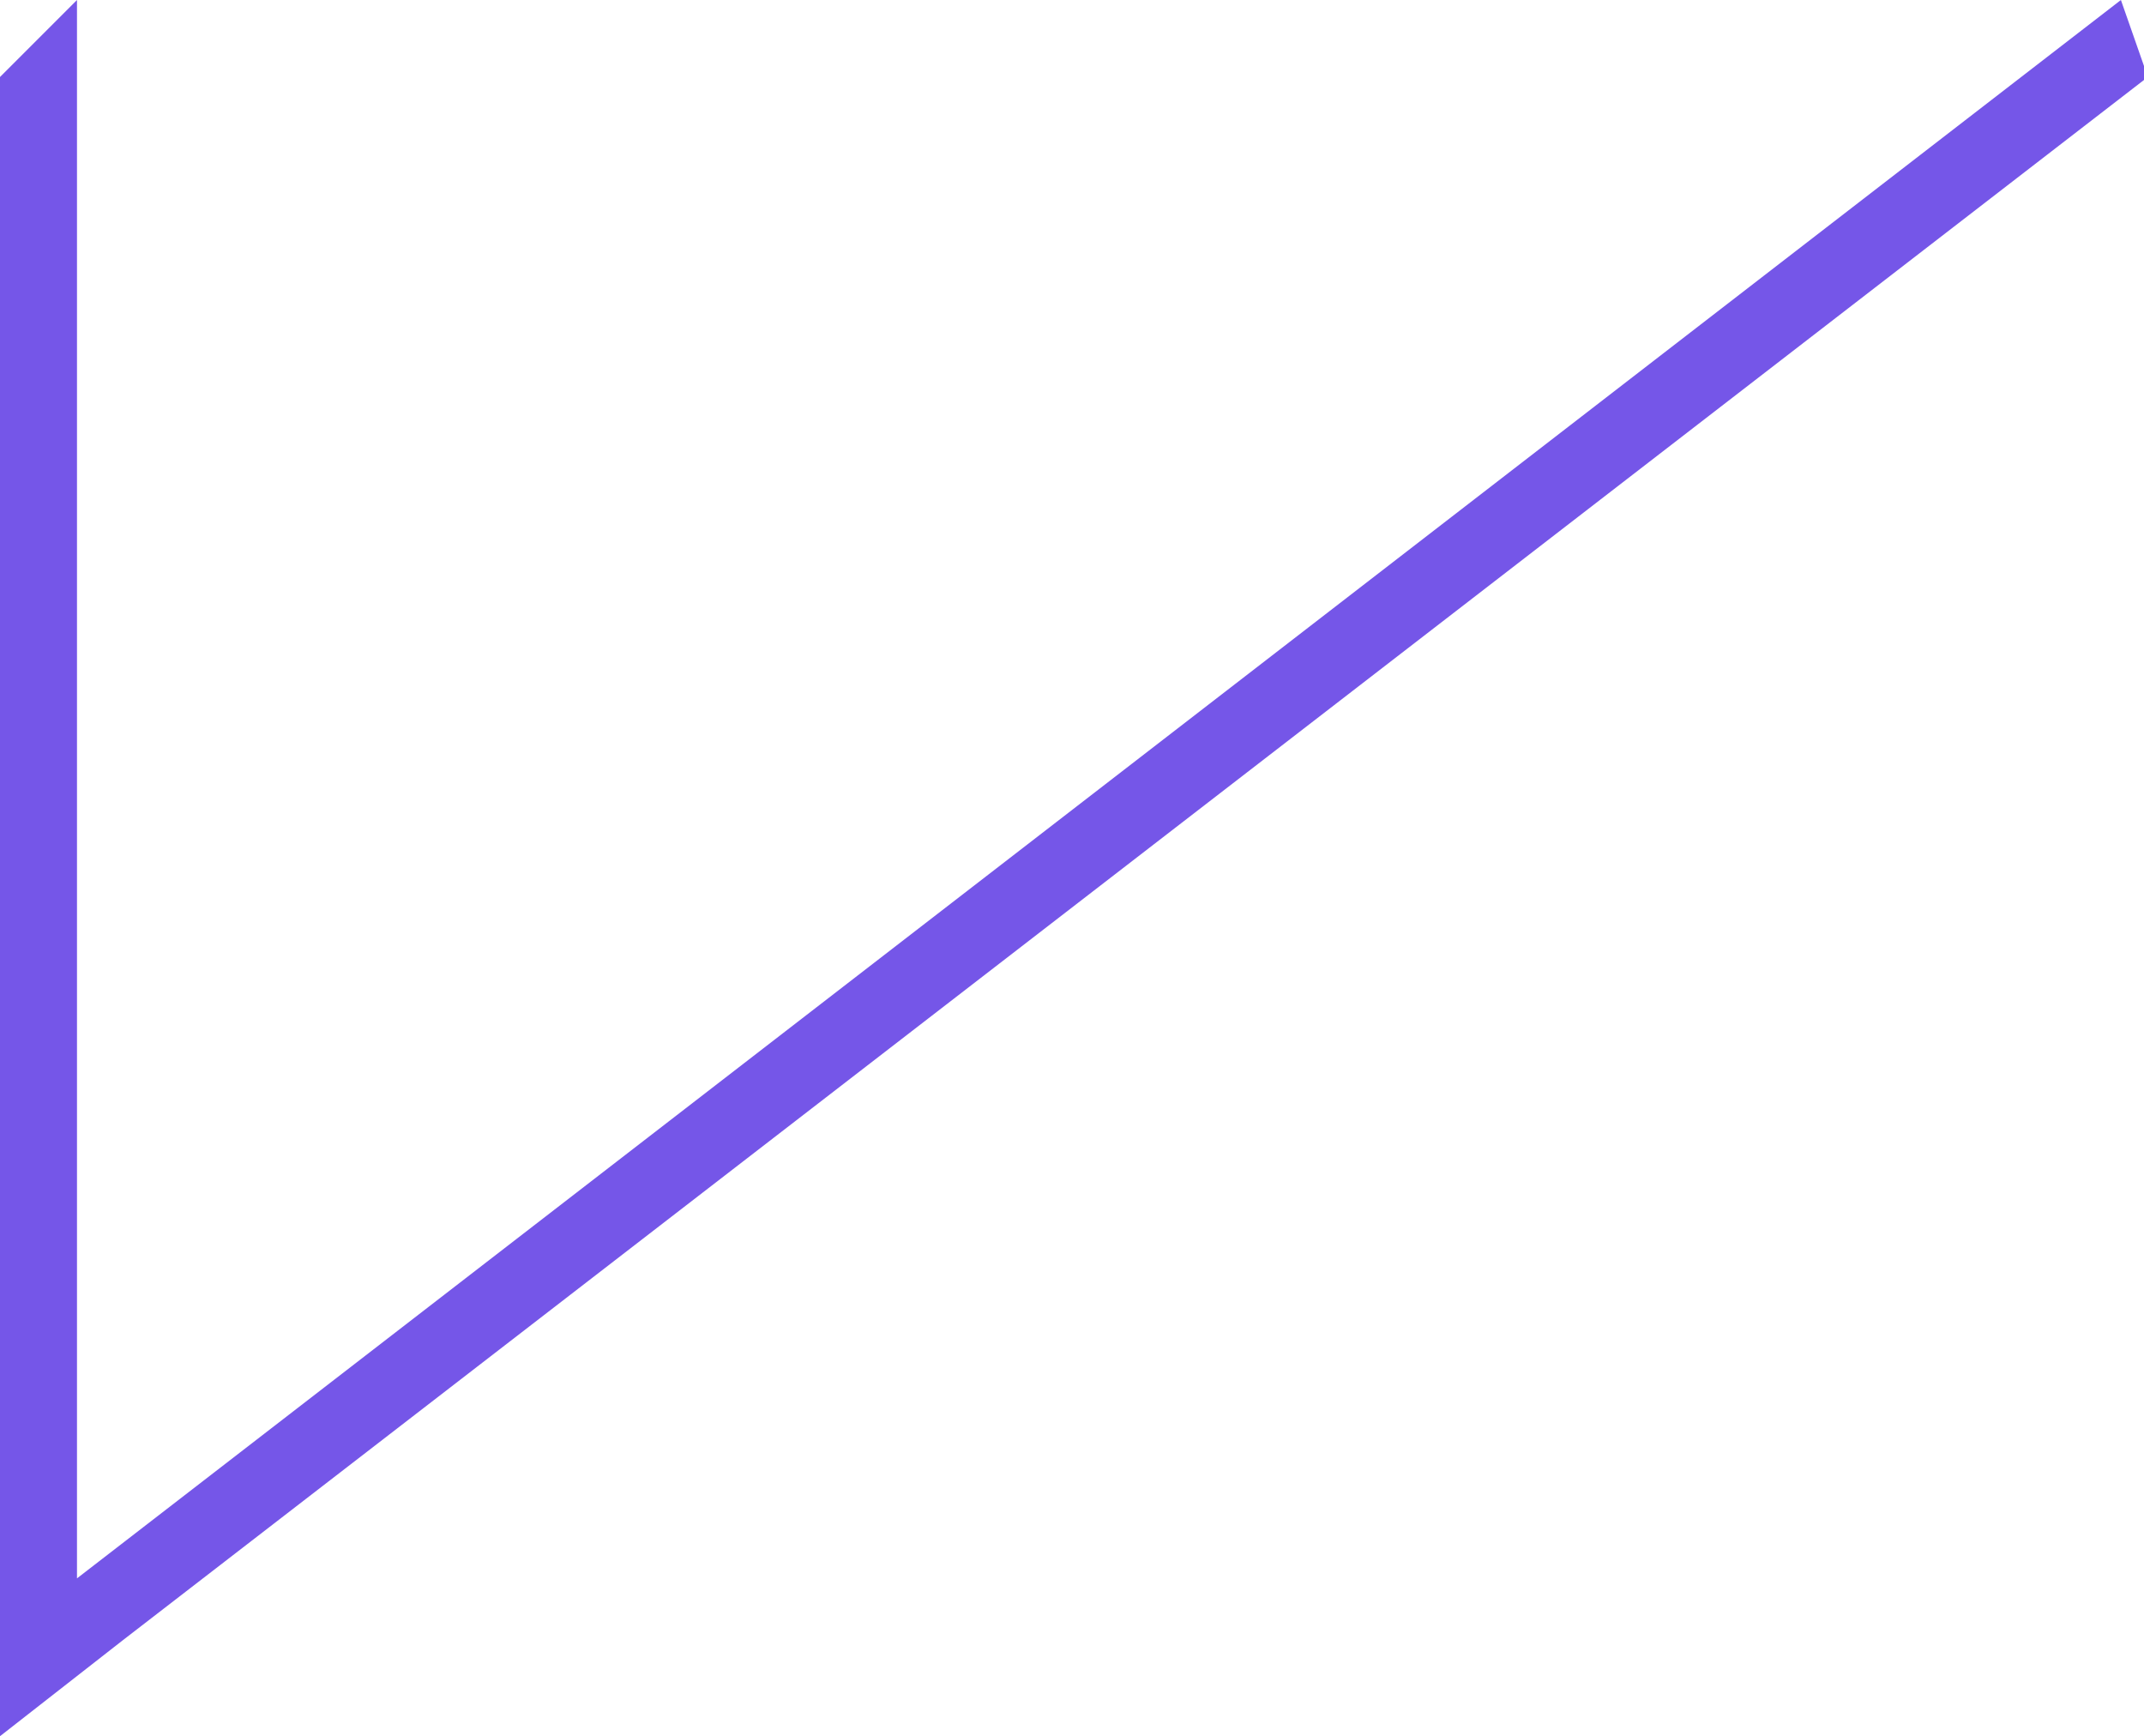 <?xml version="1.0" encoding="utf-8"?>
<!-- Generator: Adobe Illustrator 24.3.0, SVG Export Plug-In . SVG Version: 6.00 Build 0)  -->
<svg version="1.1" id="Layer_1" xmlns="http://www.w3.org/2000/svg" xmlns:xlink="http://www.w3.org/1999/xlink" x="0px" y="0px"
	 width="55.7px" height="45.1px" viewBox="0 0 55.7 45.1" style="enable-background:new 0 0 55.7 45.1;" xml:space="preserve">
<style type="text/css">
	.st0{fill:#7556E8;}
</style>
<g transform="translate(2 2)">
	<path class="st0" d="M0,39L53.1-2l0.7,2L1.2,40.6L-2,43.1V39V0l2-2V39"/>
</g>
</svg>
